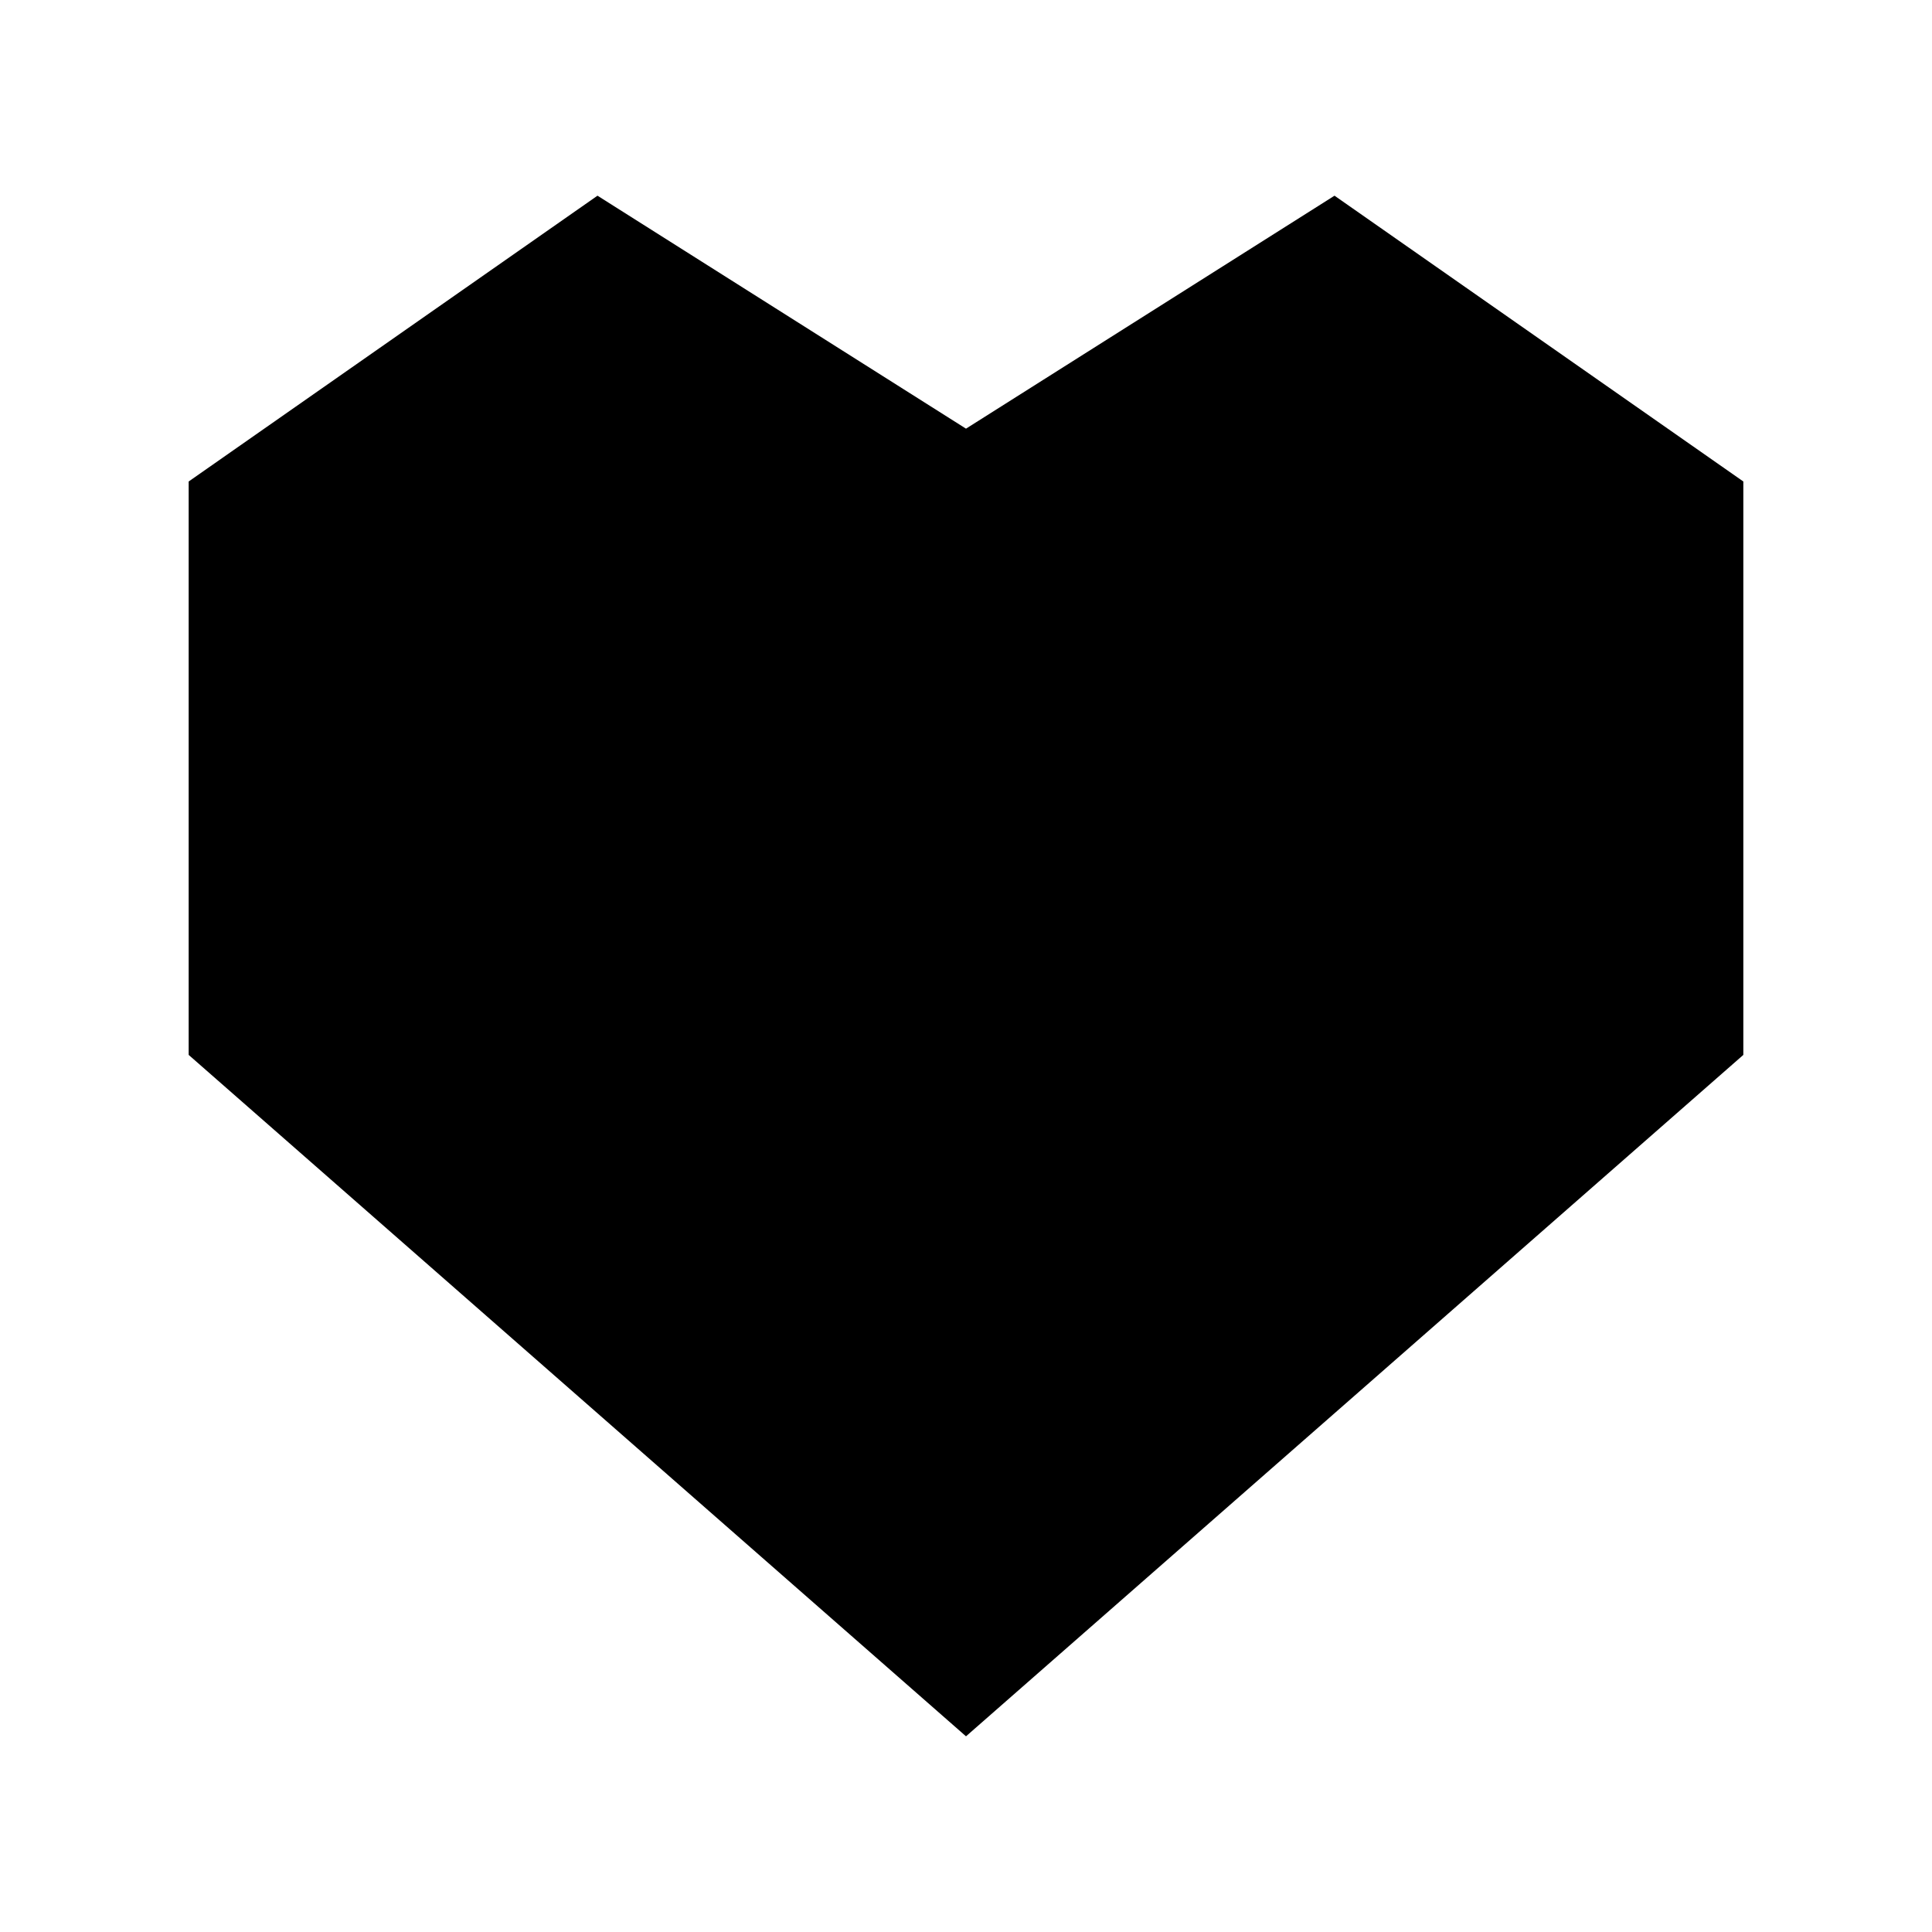 <?xml version="1.0" encoding="utf-8"?>


<!-- The icon can be used freely in both personal and commercial projects with no attribution required, but always appreciated. 
You may NOT sub-license, resell, rent, redistribute or otherwise transfer the icon without express written permission from iconmonstr.com -->


<!DOCTYPE svg PUBLIC "-//W3C//DTD SVG 1.1//EN" "http://www.w3.org/Graphics/SVG/1.1/DTD/svg11.dtd">

<svg version="1.1" xmlns="http://www.w3.org/2000/svg" xmlns:xlink="http://www.w3.org/1999/xlink" x="0px" y="0px"

	 width="50px" height="50px" viewBox="0 0 512 512" enable-background="new 0 0 512 512" xml:space="preserve">

        <style type="text/css" >
              <![CDATA[

                polygon {
                   animation: pulseAnimation 1s linear;
                               -moz-animation:  pulseAnimation 2s ease-in-out infinite; /* Firefox */
                               -webkit-animation: pulseAnimation 2s ease-in-out infinite;  /* Safari and Chrome */
                               -o-animation:  pulseAnimation 2s ease-in-out infinite; /* Opera */
                               -ms-animation:  pulseAnimation 2s ease-in-out infinite;/* Opera */
                }

                @keyframes pulseAnimation
                   {
                       0%   {}
                       50%  {fill: #e80000;}
                       100% {}
                   }

                   @-moz-keyframes pulseAnimation /* Firefox */
                   {
                       0%   {}
                       50%  {fill: #e80000;}
                       100% {}
                   }

                   @-webkit-keyframes pulseAnimation /* Safari and Chrome */
                   {
                       0%   {}
                       50%  {fill: #e80000;}
                       100% {}
                   }

                   @-o-keyframes pulseAnimation /* Opera */
                   {
                       0%   {}
                       50%  {fill: #e80000;}
                       100% {}
                   }

              ]]>
            </style>

<polygon id="favorite-5-icon" points="353.661,51.86 256,113.599 158.339,51.86 50,127.599 50,279.561 256,460.14 462,279.561 

	462,127.599 "/>

</svg>

